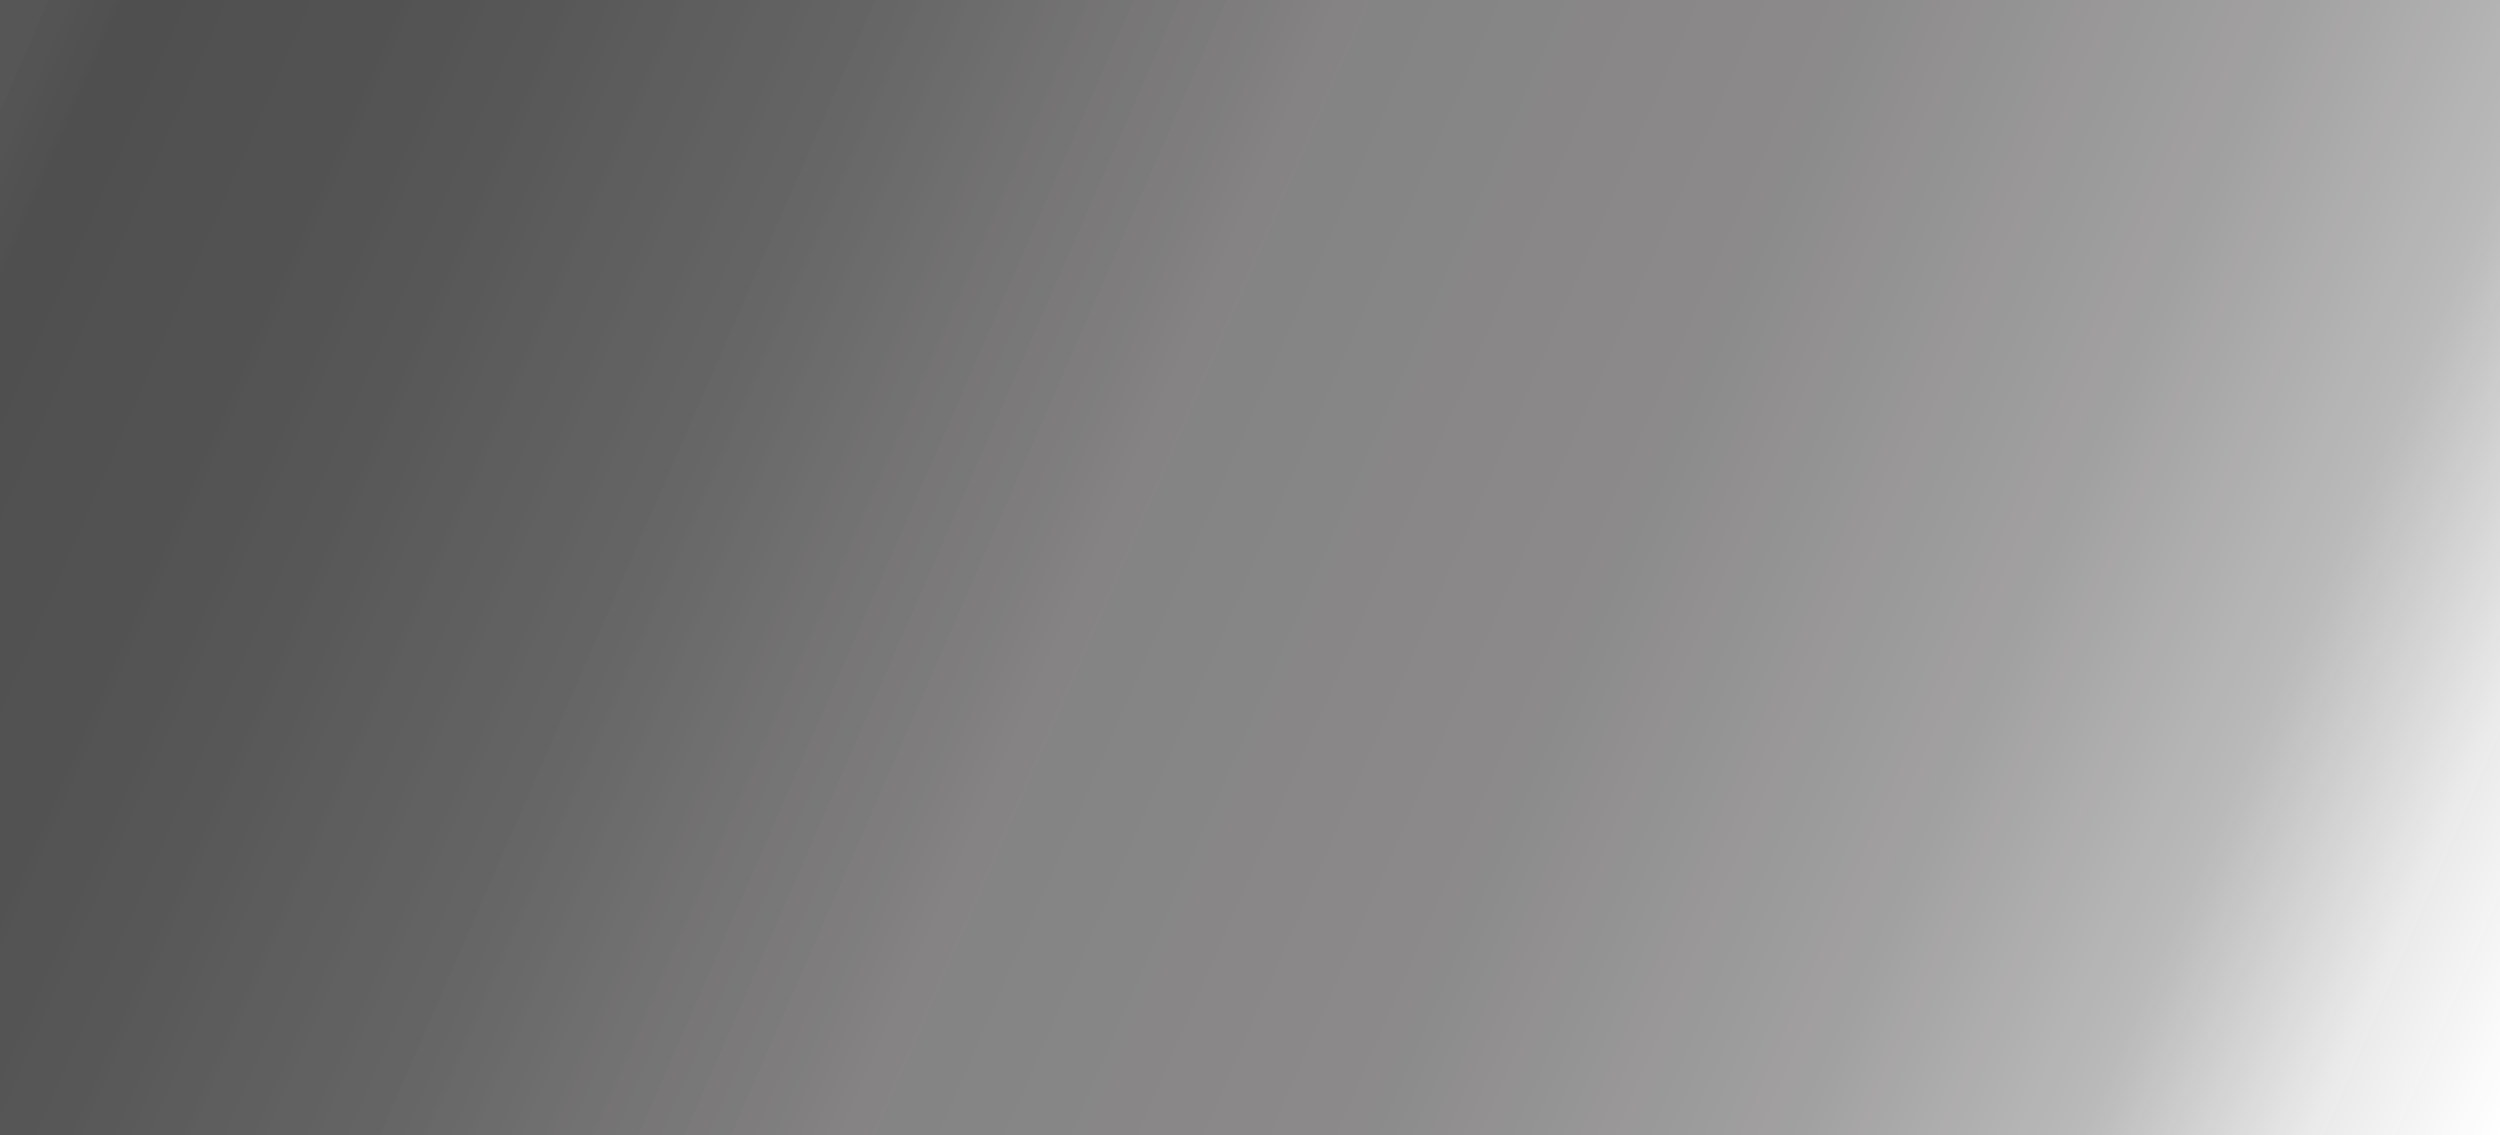 <svg width="903" height="410" viewBox="0 0 903 410" fill="none" xmlns="http://www.w3.org/2000/svg">
<rect width="903" height="410" fill="url(#paint0_linear_457_2)" fill-opacity="0.69"/>
<defs>
<linearGradient id="paint0_linear_457_2" x1="7" y1="19" x2="903" y2="410" gradientUnits="userSpaceOnUse">
<stop stop-color="#040404" stop-opacity="0.979"/>
<stop offset="0.03"/>
<stop offset="0.119" stop-color="#020202" stop-opacity="0.988"/>
<stop offset="0.175" stop-color="#050505" stop-opacity="0.972"/>
<stop offset="0.213" stop-color="#090808" stop-opacity="0.953"/>
<stop offset="0.279" stop-color="#0E0D0D" stop-opacity="0.926"/>
<stop offset="0.414" stop-color="#201D1D" stop-opacity="0.829"/>
<stop offset="0.44" stop-color="#201D1D" stop-opacity="0.795"/>
<stop offset="0.61" stop-color="#201D1D" stop-opacity="0.752"/>
<stop offset="0.694" stop-color="#201D1D" stop-opacity="0.668"/>
<stop offset="0.763" stop-color="#201D1D" stop-opacity="0.603"/>
<stop offset="0.859" stop-color="#201D1D" stop-opacity="0.442"/>
<stop offset="0.935" stop-color="#201D1D" stop-opacity="0.136"/>
<stop offset="1" stop-color="#201D1D" stop-opacity="0"/>
<stop offset="1" stop-opacity="0.051"/>
</linearGradient>
</defs>
</svg>

